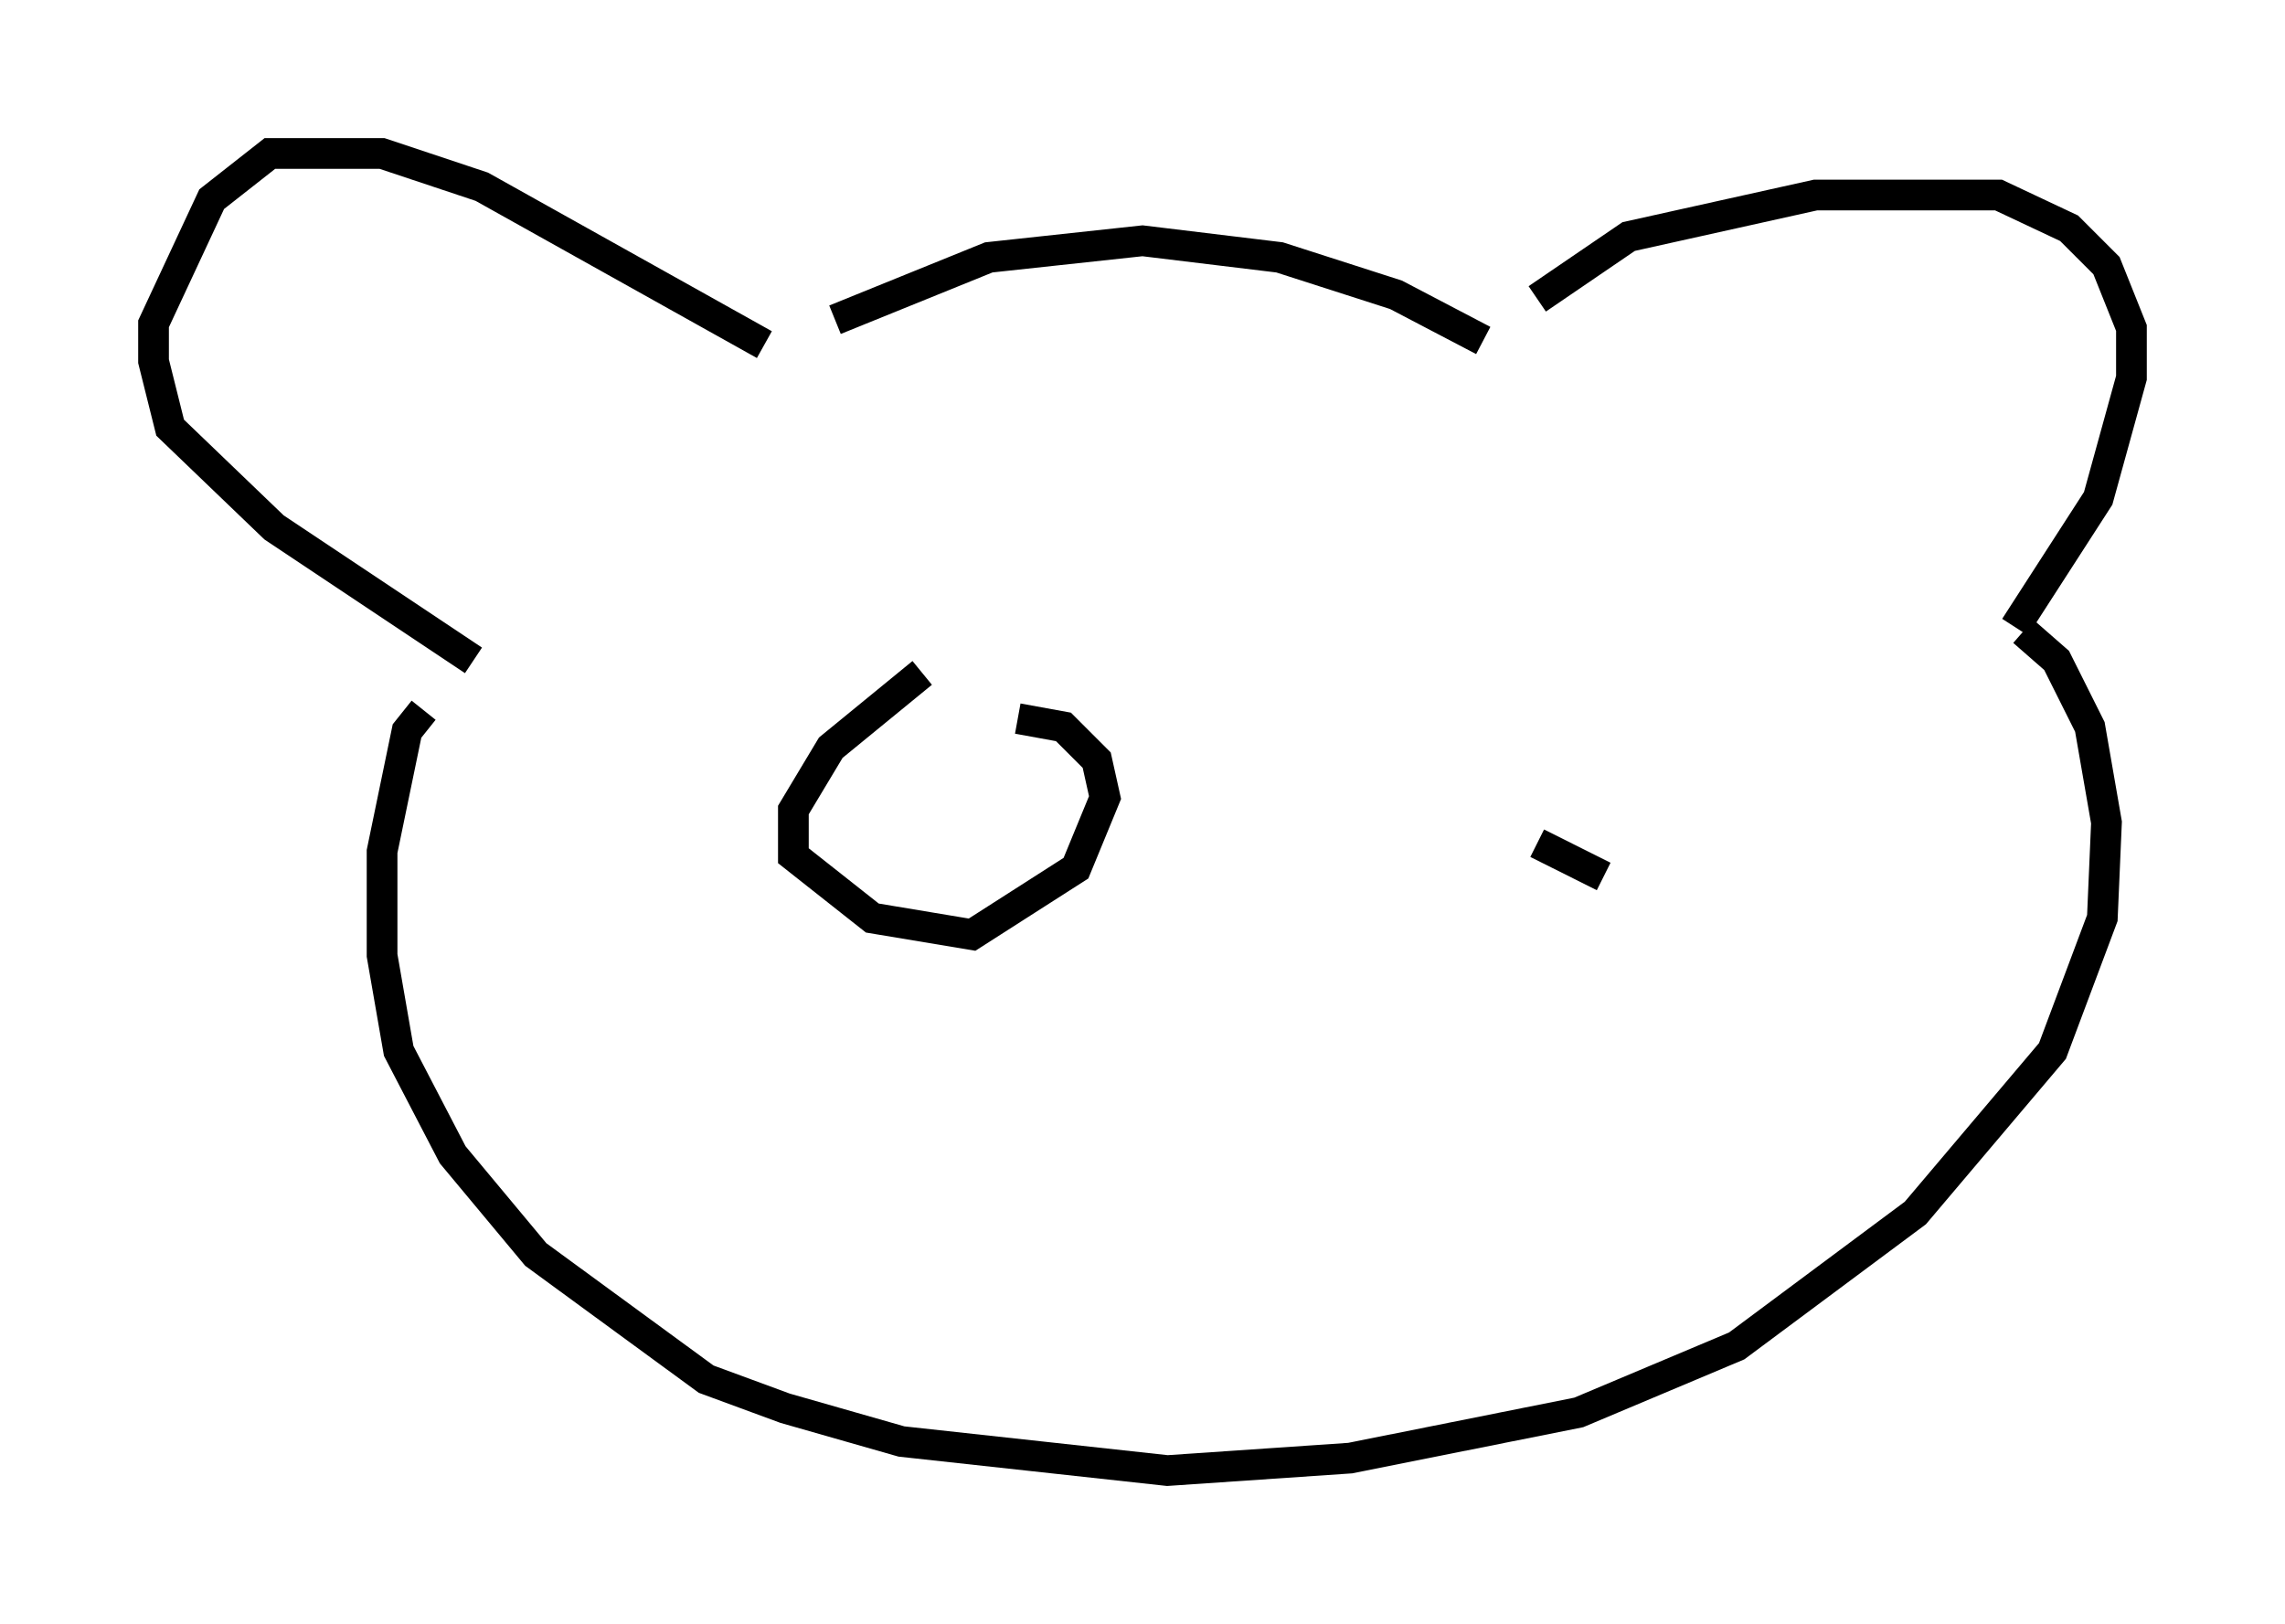 <?xml version="1.0" encoding="utf-8" ?>
<svg baseProfile="full" height="52.895" version="1.1" width="74.411" xmlns="http://www.w3.org/2000/svg" xmlns:ev="http://www.w3.org/2001/xml-events" xmlns:xlink="http://www.w3.org/1999/xlink"><defs /><rect fill="white" height="52.895" width="74.411" x="0" y="0" /><path d="M26.109, 11.225 m1.083, -0.812 l5.007, -2.03 5.007, -0.541 l4.465, 0.541 3.789, 1.218 l2.842, 1.488 m-23.41, 0.135 l-9.202, -5.142 -3.248, -1.083 l-3.654, 0.0 -1.894, 1.488 l-1.894, 4.059 0.0, 1.218 l0.541, 2.165 3.383, 3.248 l6.495, 4.33 m34.641, -11.773 l2.977, -2.03 6.089, -1.353 l5.954, 0.0 2.3, 1.083 l1.218, 1.218 0.812, 2.03 l0.0, 1.624 -1.083, 3.924 l-2.706, 4.195 m-51.826, 2.706 l-0.541, 0.677 -0.812, 3.924 l0.0, 3.383 0.541, 3.112 l1.759, 3.383 2.706, 3.248 l5.548, 4.059 2.571, 0.947 l3.789, 1.083 8.66, 0.947 l5.954, -0.406 7.442, -1.488 l5.142, -2.165 5.819, -4.33 l4.465, -5.277 1.624, -4.33 l0.135, -3.112 -0.541, -3.112 l-1.083, -2.165 -1.083, -0.947 m-35.859, 1.353 l-2.977, 2.436 -1.218, 2.03 l0.0, 1.488 2.571, 2.03 l3.248, 0.541 3.383, -2.165 l0.947, -2.3 -0.271, -1.218 l-1.083, -1.083 -1.488, -0.271 m19.08, 5.142 l-2.165, -1.083 " fill="none" stroke="black" stroke-width="1" /></svg>